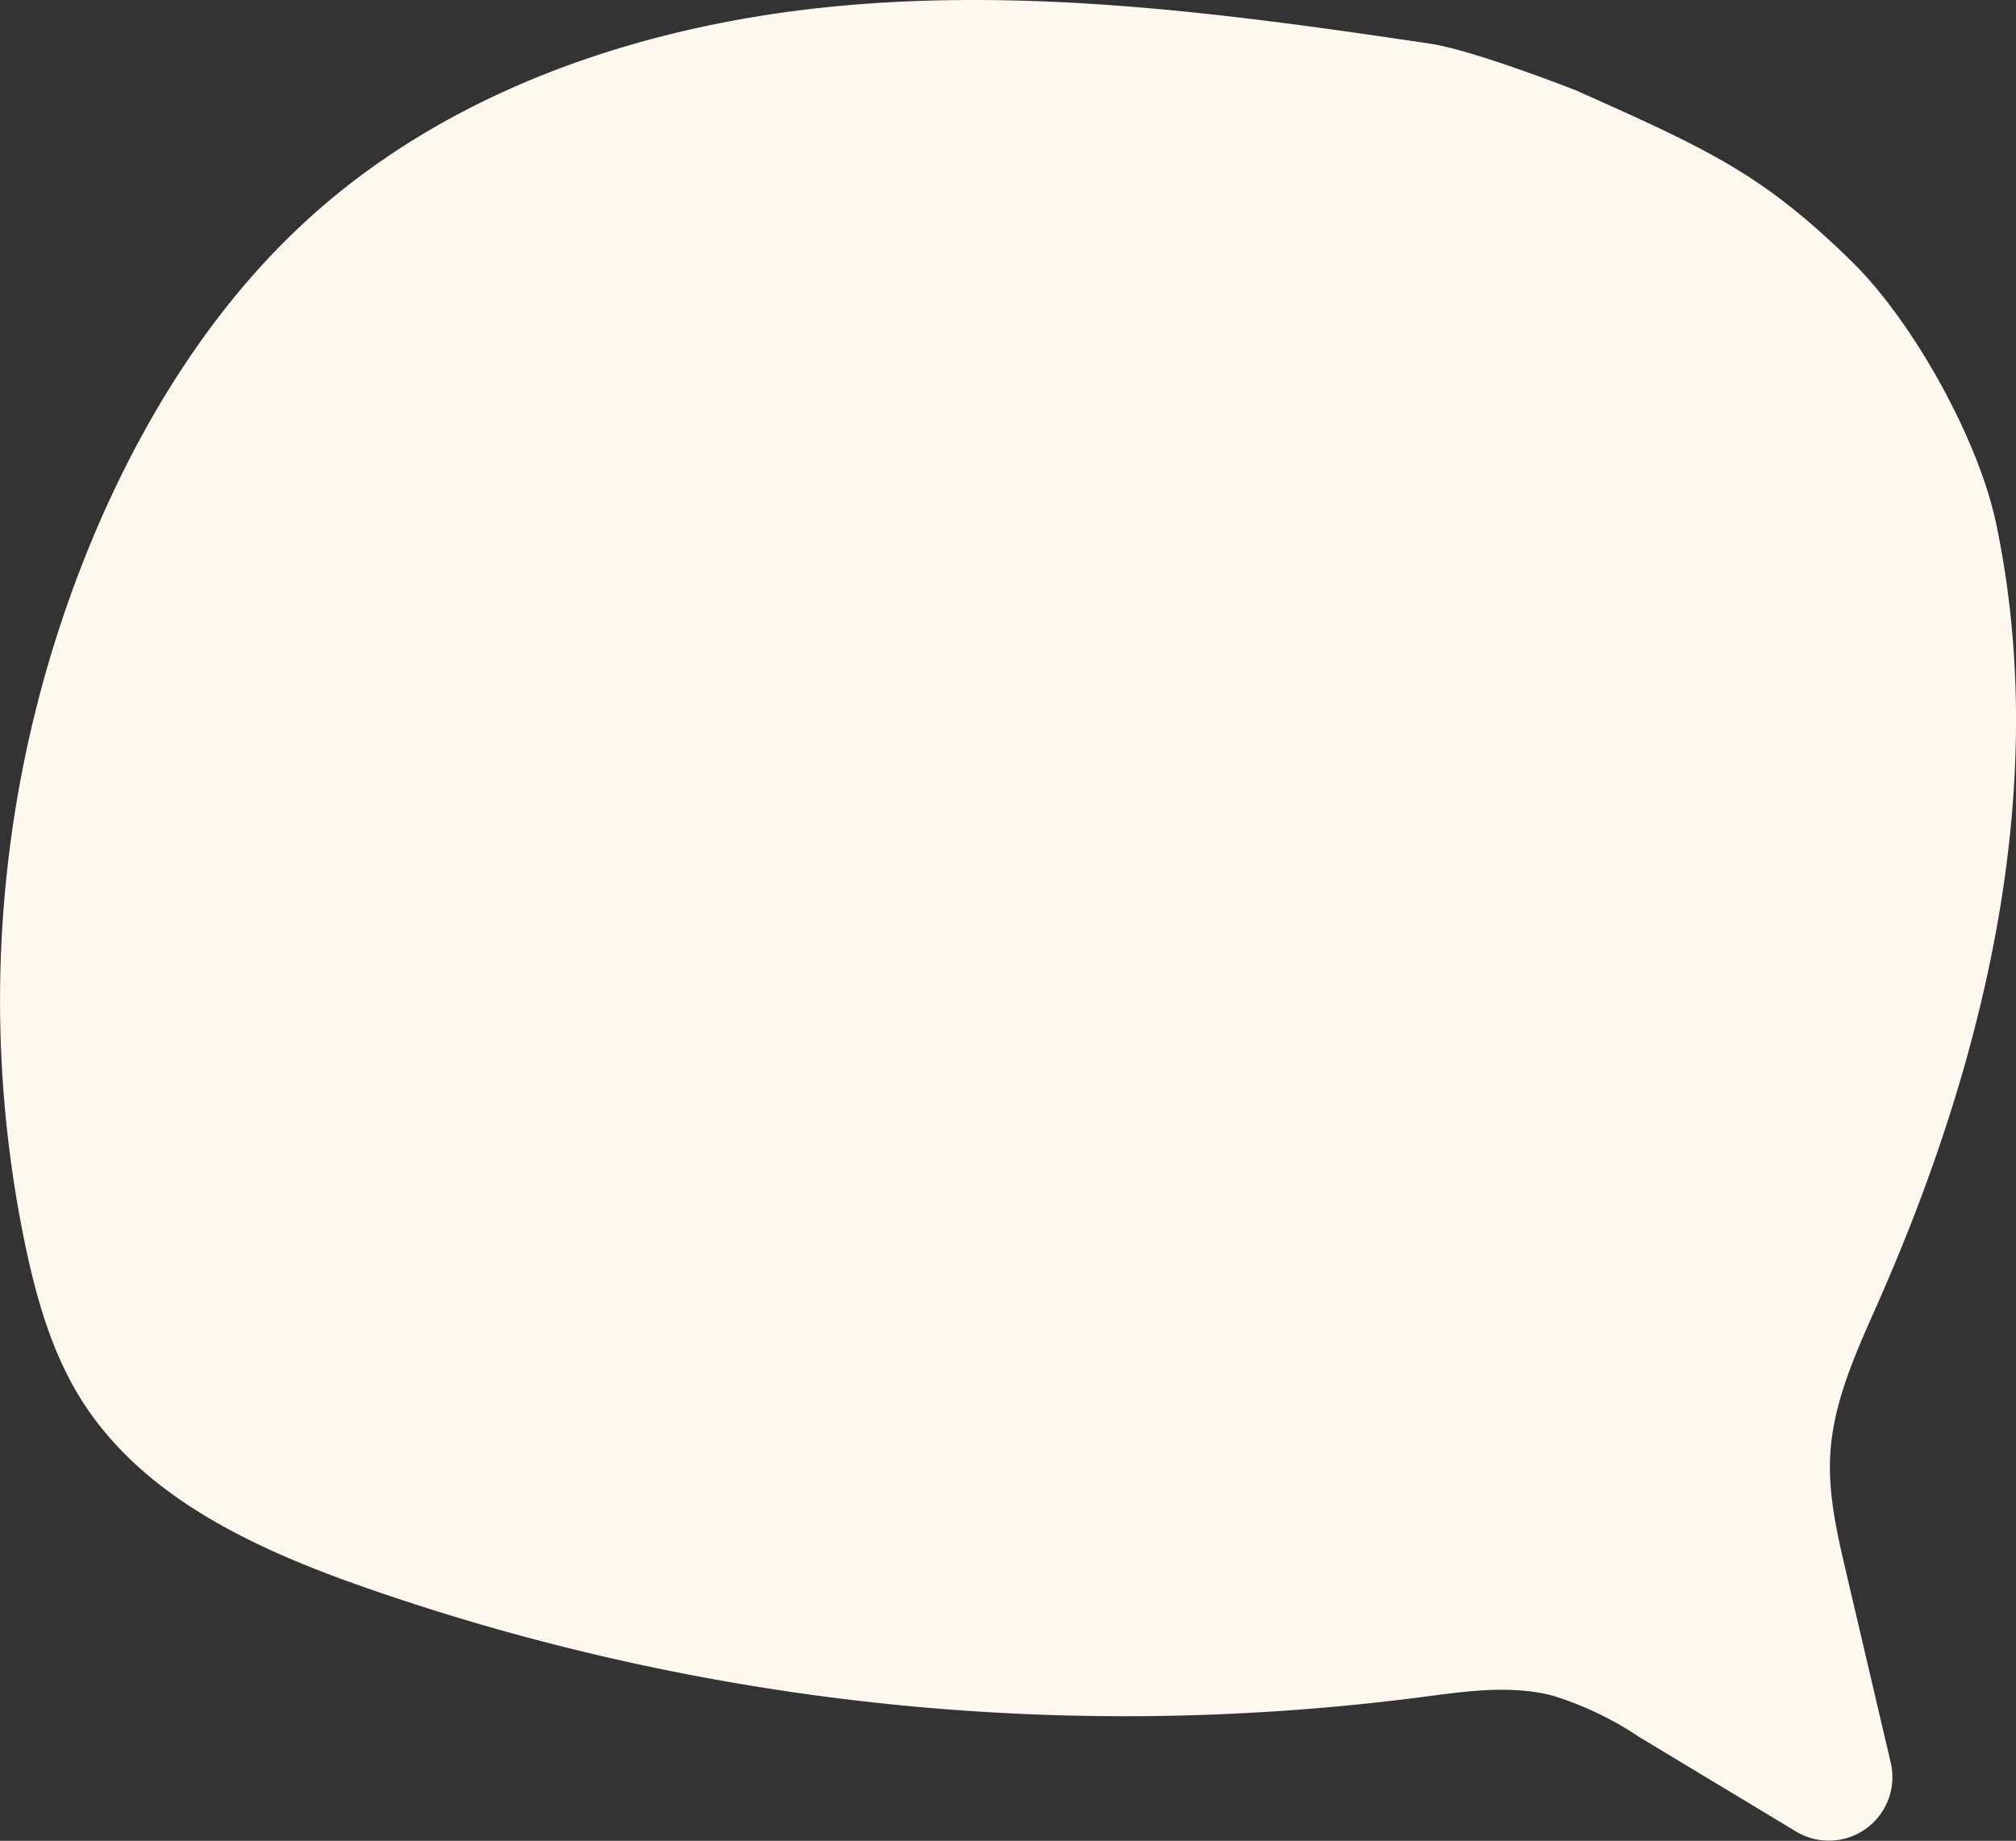 <svg xmlns="http://www.w3.org/2000/svg" width="210.072" height="191.82" viewBox="0 0 210.072 191.82">
  <rect x="0" y="0" width="210.072" height="191.82" fill="#333333" stroke="none"/>
  <path id="Fill_4" data-name="Fill 4" d="M148.988,4.546c-20.14-3-40.522-5.759-60.808-3.99S47.472,8.958,32.355,22.6C23.133,30.922,16.2,41.552,11.061,52.861a125,125,0,0,0-8.388,77.084c1.177,5.534,2.771,11.072,5.774,15.866C14.829,156,26.555,161.394,37.9,165.371A240.474,240.474,0,0,0,148,176.859c4.559-.593,9.246-1.312,13.706-.191a34.188,34.188,0,0,1,9.089,4.322l16.36,9.86a6.62,6.62,0,0,0,9.863-7.18l-4.624-19.736c-.958-4.09-1.924-8.251-1.673-12.444.338-5.647,2.842-10.9,5.121-16.078C207,110.051,213.7,81.674,208,54.547c-1.844-8.767-8.631-21.02-15.033-27.287-9.255-9.059-14.706-11.586-28.769-17.851,0,0-10.6-4.177-15.207-4.863" fill="#fff8ee"/>
</svg>
